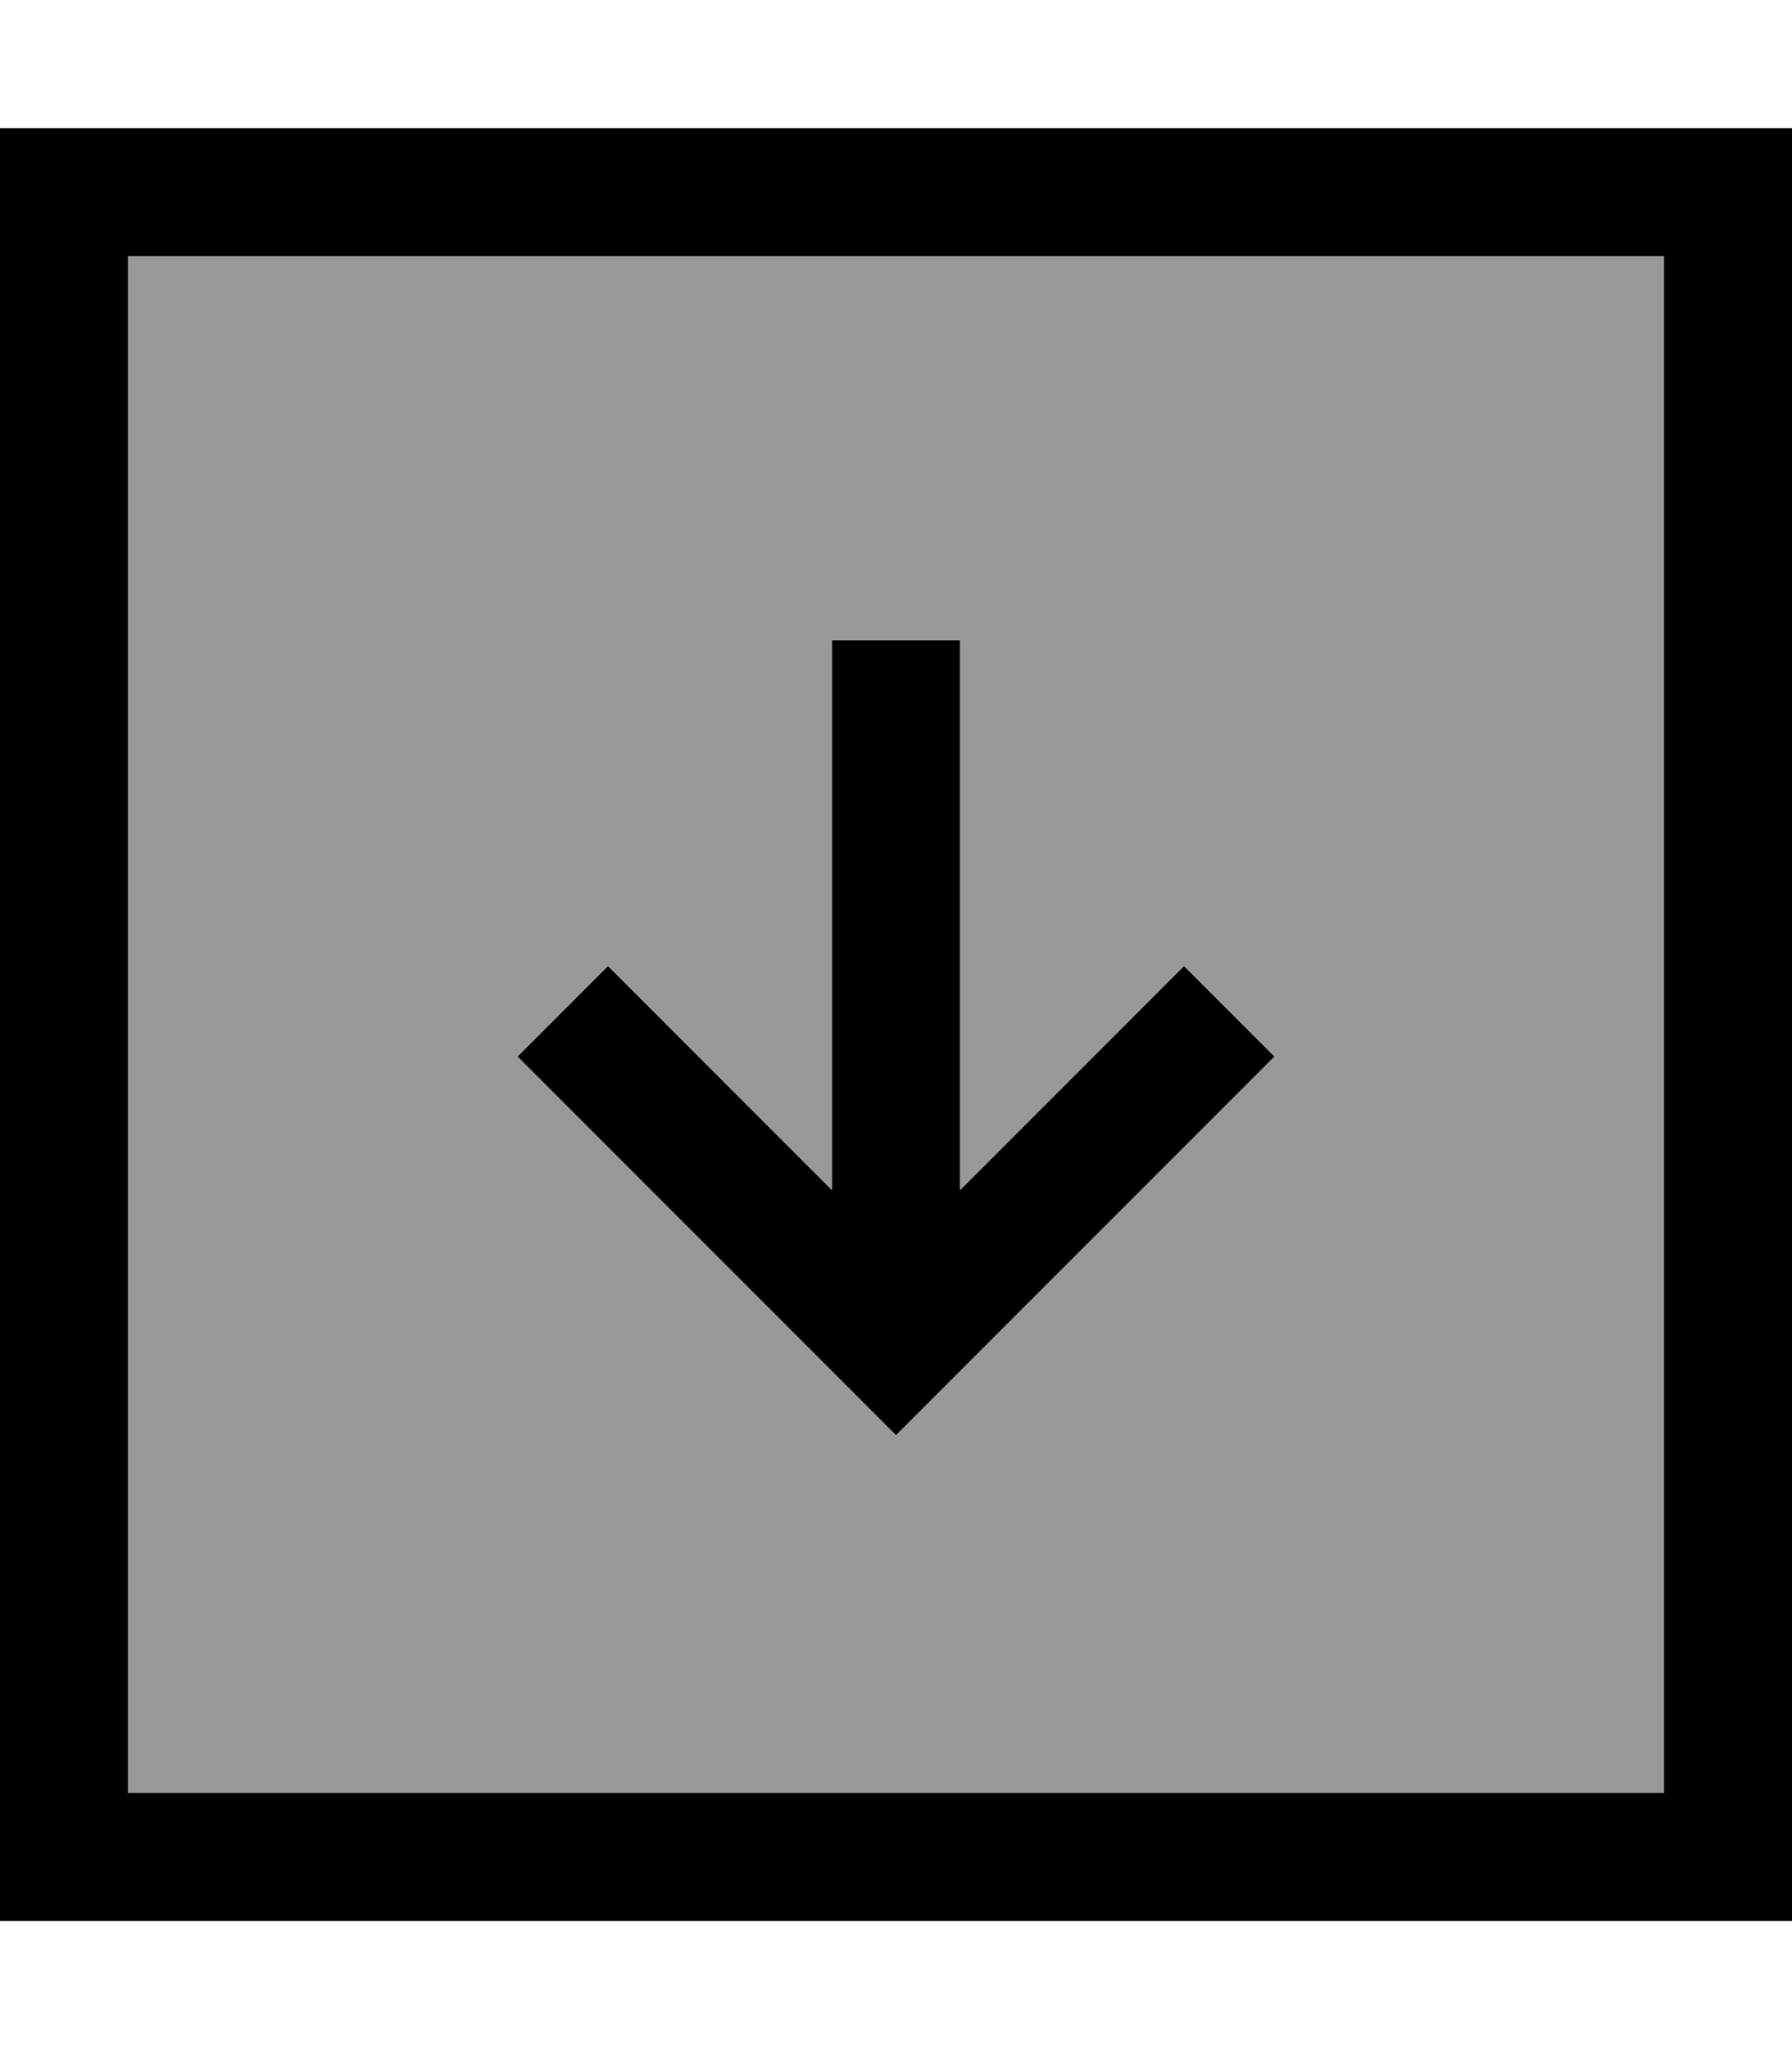 <svg xmlns="http://www.w3.org/2000/svg" viewBox="0 0 448 512"><!--! Font Awesome Pro 7.0.0 by @fontawesome - https://fontawesome.com License - https://fontawesome.com/license (Commercial License) Copyright 2025 Fonticons, Inc. --><path opacity=".4" fill="currentColor" d="M32 64l384 0 0 384-384 0 0-384zm97.4 200l11.3 11.3 72 72 11.3 11.3 11.3-11.3 83.3-83.3-22.6-22.6c-2 2-20.7 20.7-56 56l0-137.4-32 0 0 137.4c-35.4-35.4-54-54-56-56L129.4 264z"/><path fill="currentColor" d="M32 64l0 384 384 0 0-384-384 0zM0 32l448 0 0 448-448 0 0-448zM212.7 347.3l-72-72-11.3-11.3 22.6-22.6c2 2 20.6 20.6 56 56l0-137.4 32 0 0 137.4c35.3-35.3 54-54 56-56l22.6 22.6-83.3 83.3-11.3 11.3-11.3-11.3z"/></svg>